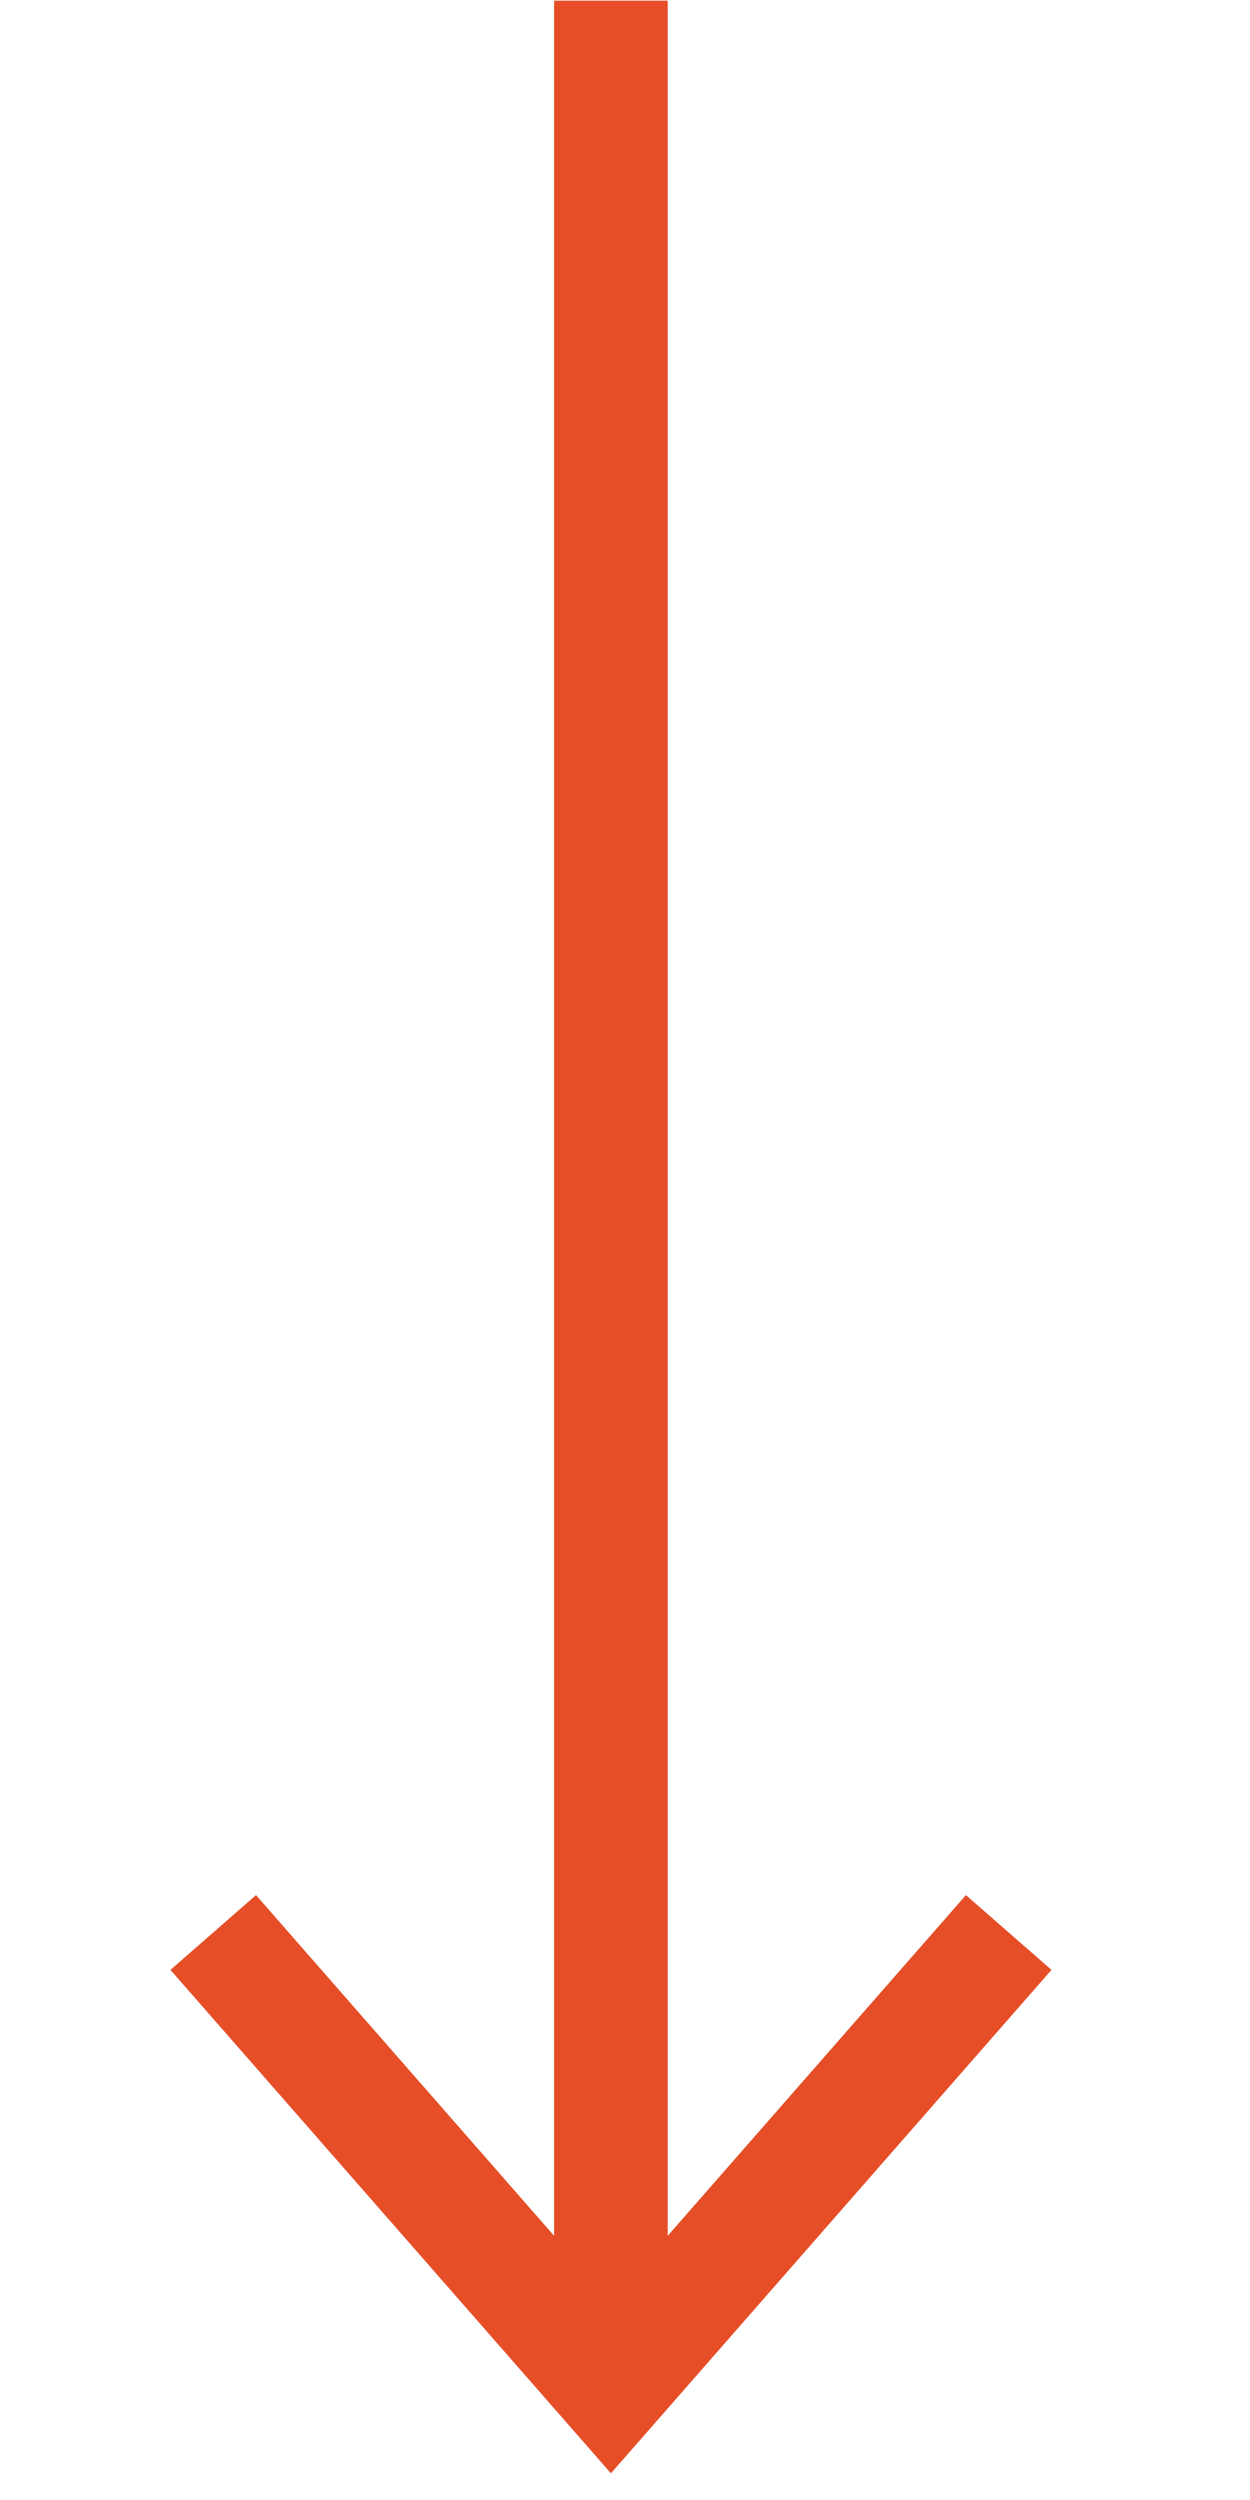 <svg width="8" height="16" viewBox="0 0 8 22" fill="#E64E27" xmlns="http://www.w3.org/2000/svg">
<path fill-rule="evenodd" clip-rule="evenodd" d="M4.376 19.675L7 16.677L7.753 17.335L4.253 21.335L3.876 21.765L3.5 21.335L-1.41089e-05 17.335L0.753 16.677L3.376 19.675L3.376 0.006L4.376 0.006L4.376 19.675Z" fill="#E64E27"/>
</svg>
